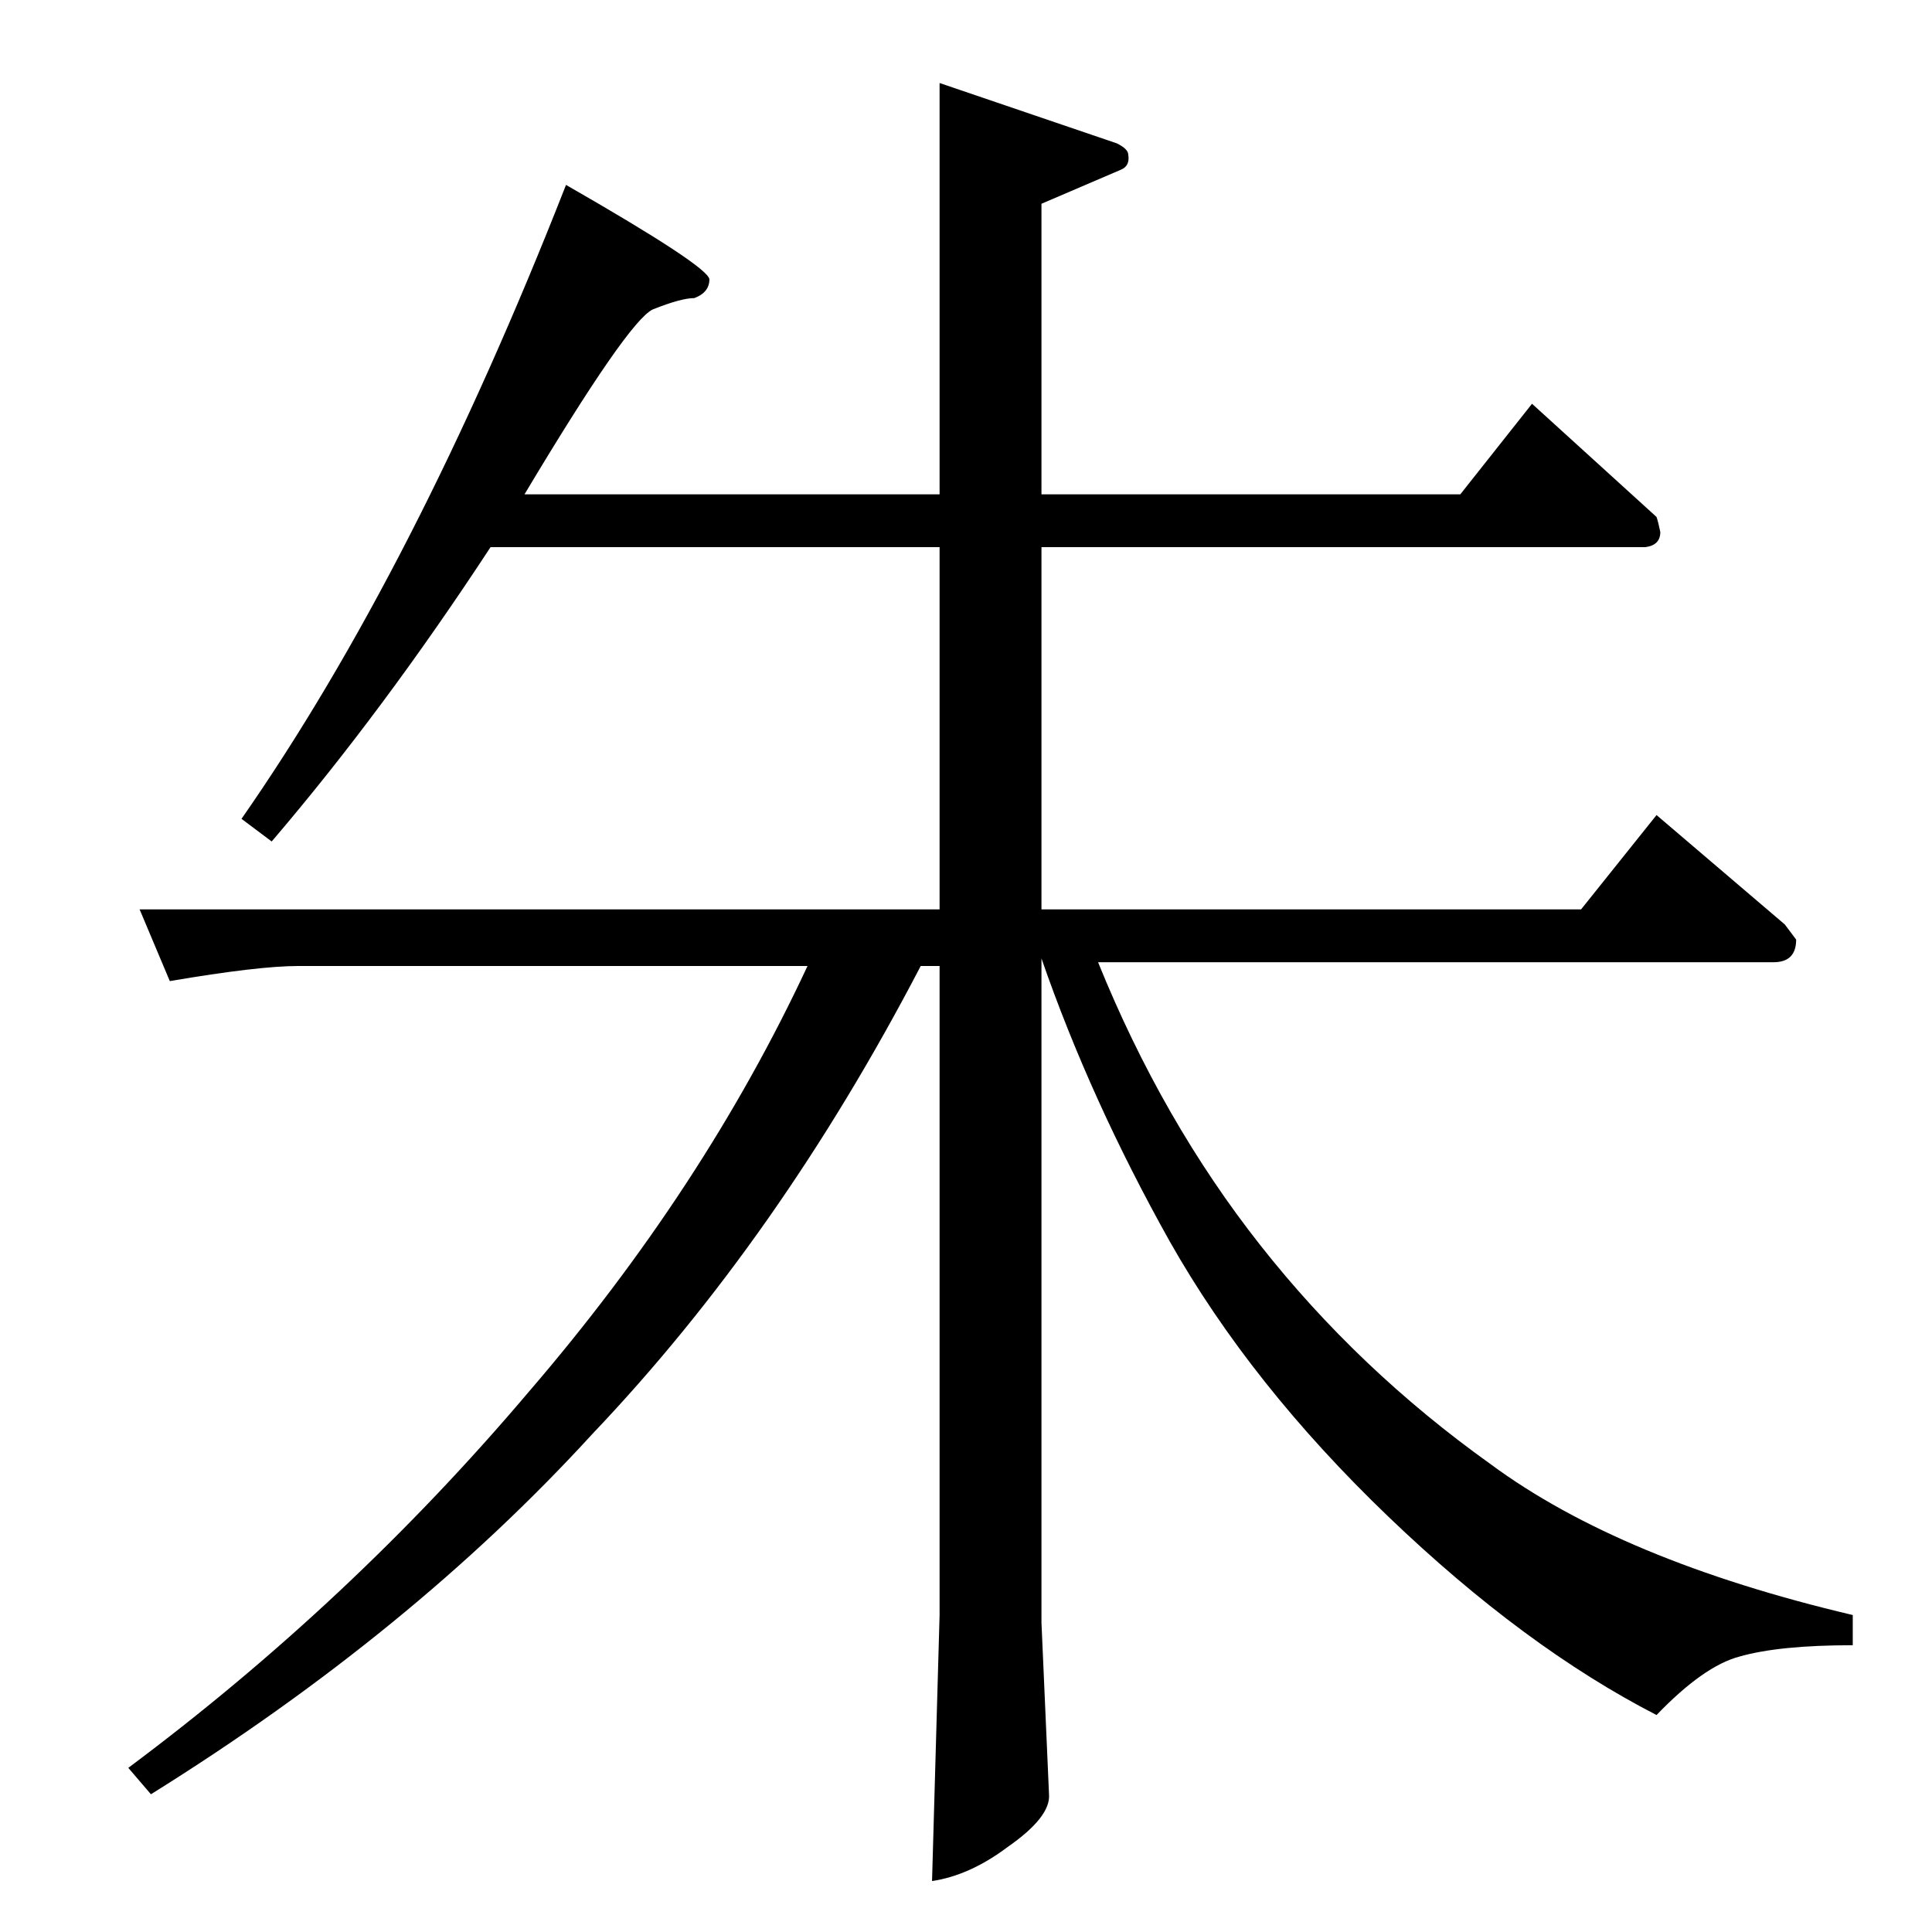 <?xml version="1.0" standalone="no"?>
<!DOCTYPE svg PUBLIC "-//W3C//DTD SVG 1.1//EN" "http://www.w3.org/Graphics/SVG/1.1/DTD/svg11.dtd" >
<svg xmlns="http://www.w3.org/2000/svg" xmlns:xlink="http://www.w3.org/1999/xlink" version="1.1" viewBox="0 -205 1024 1024">
  <g transform="matrix(1 0 0 -1 0 819)">
   <path fill="currentColor"
d="M278 762h220v218l94 -32q6 -3 6 -6q1 -6 -4 -8l-42 -18v-154h222l38 48l66 -60q1 -3 2 -8q0 -7 -8 -8h-320v-192h286l40 50l68 -58l6 -8q0 -12 -12 -12h-358q34 -84 86 -150t122 -116q69 -51 192 -80v-16q-39 0 -60 -6q-19 -5 -44 -31q-70 36 -142 105q-73 70 -116 146
q-42 75 -68 150v-352l4 -91q1 -12 -22 -28q-20 -15 -40 -18l4 141v344h-10q-75 -144 -174 -248q-96 -105 -234 -191l-12 14q118 88 212 199q93 108 148 226h-270q-21 0 -68 -8l-16 38h424v192h-238q-57 -87 -116 -156l-16 12q92 132 172 336q75 -43 76 -50q0 -7 -8 -10
q-7 0 -22 -6q-13 -6 -68 -98v0v0z" />
  </g>

</svg>
